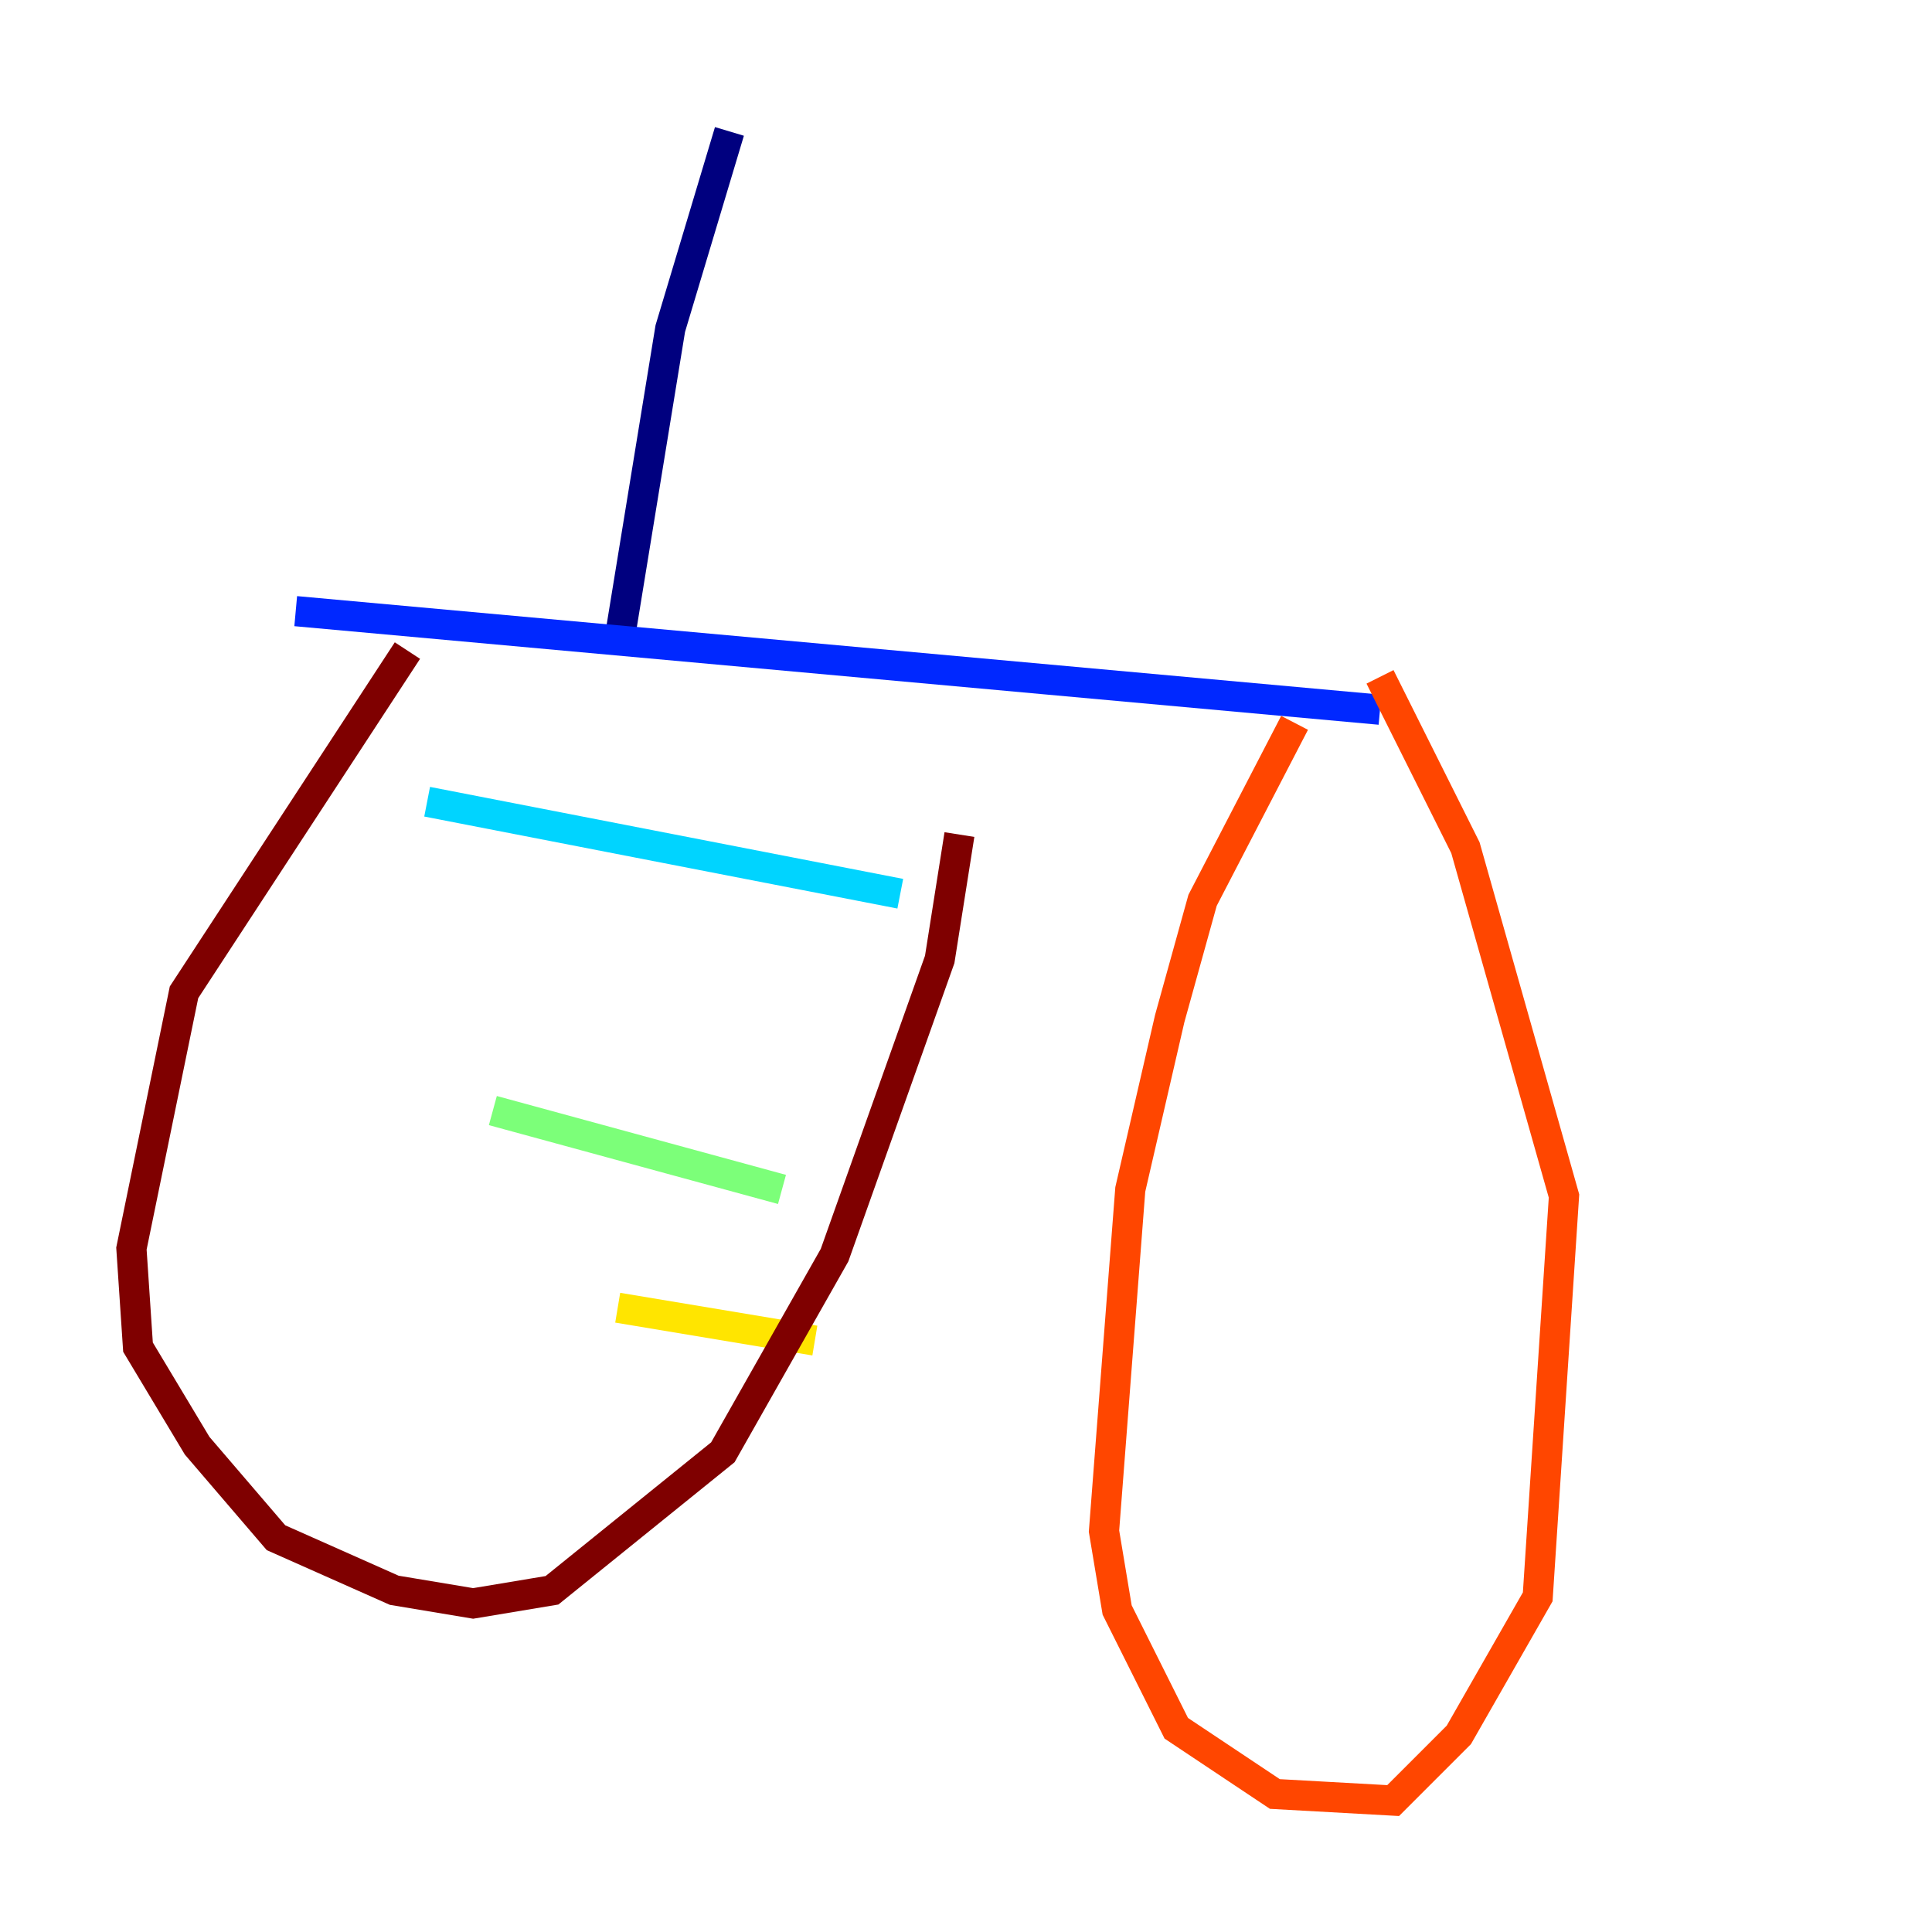 <?xml version="1.0" encoding="utf-8" ?>
<svg baseProfile="tiny" height="128" version="1.2" viewBox="0,0,128,128" width="128" xmlns="http://www.w3.org/2000/svg" xmlns:ev="http://www.w3.org/2001/xml-events" xmlns:xlink="http://www.w3.org/1999/xlink"><defs /><polyline fill="none" points="48.327,8.707 44.408,21.769 40.925,43.102" stroke="#00007f" stroke-width="2" /><polyline fill="none" points="19.592,40.49 91.429,47.02" stroke="#0028ff" stroke-width="2" /><polyline fill="none" points="28.299,53.116 59.646,59.211" stroke="#00d4ff" stroke-width="2" /><polyline fill="none" points="32.653,73.578 51.809,78.803" stroke="#7cff79" stroke-width="2" /><polyline fill="none" points="40.925,86.639 53.986,88.816" stroke="#ffe500" stroke-width="2" /><polyline fill="none" points="85.769,47.891 79.674,59.646 77.497,67.483 74.884,78.803 73.143,101.442 74.014,106.667 77.932,114.503 84.463,118.857 92.299,119.293 96.653,114.939 101.878,105.796 103.619,79.238 97.088,56.163 91.429,44.843" stroke="#ff4600" stroke-width="2" /><polyline fill="none" points="26.993,43.102 12.191,65.742 8.707,82.721 9.143,89.252 13.061,95.782 18.286,101.878 26.122,105.361 31.347,106.231 36.571,105.361 47.891,96.218 55.292,83.156 62.258,63.565 63.565,55.292" stroke="#7f0000" stroke-width="2" /></svg>